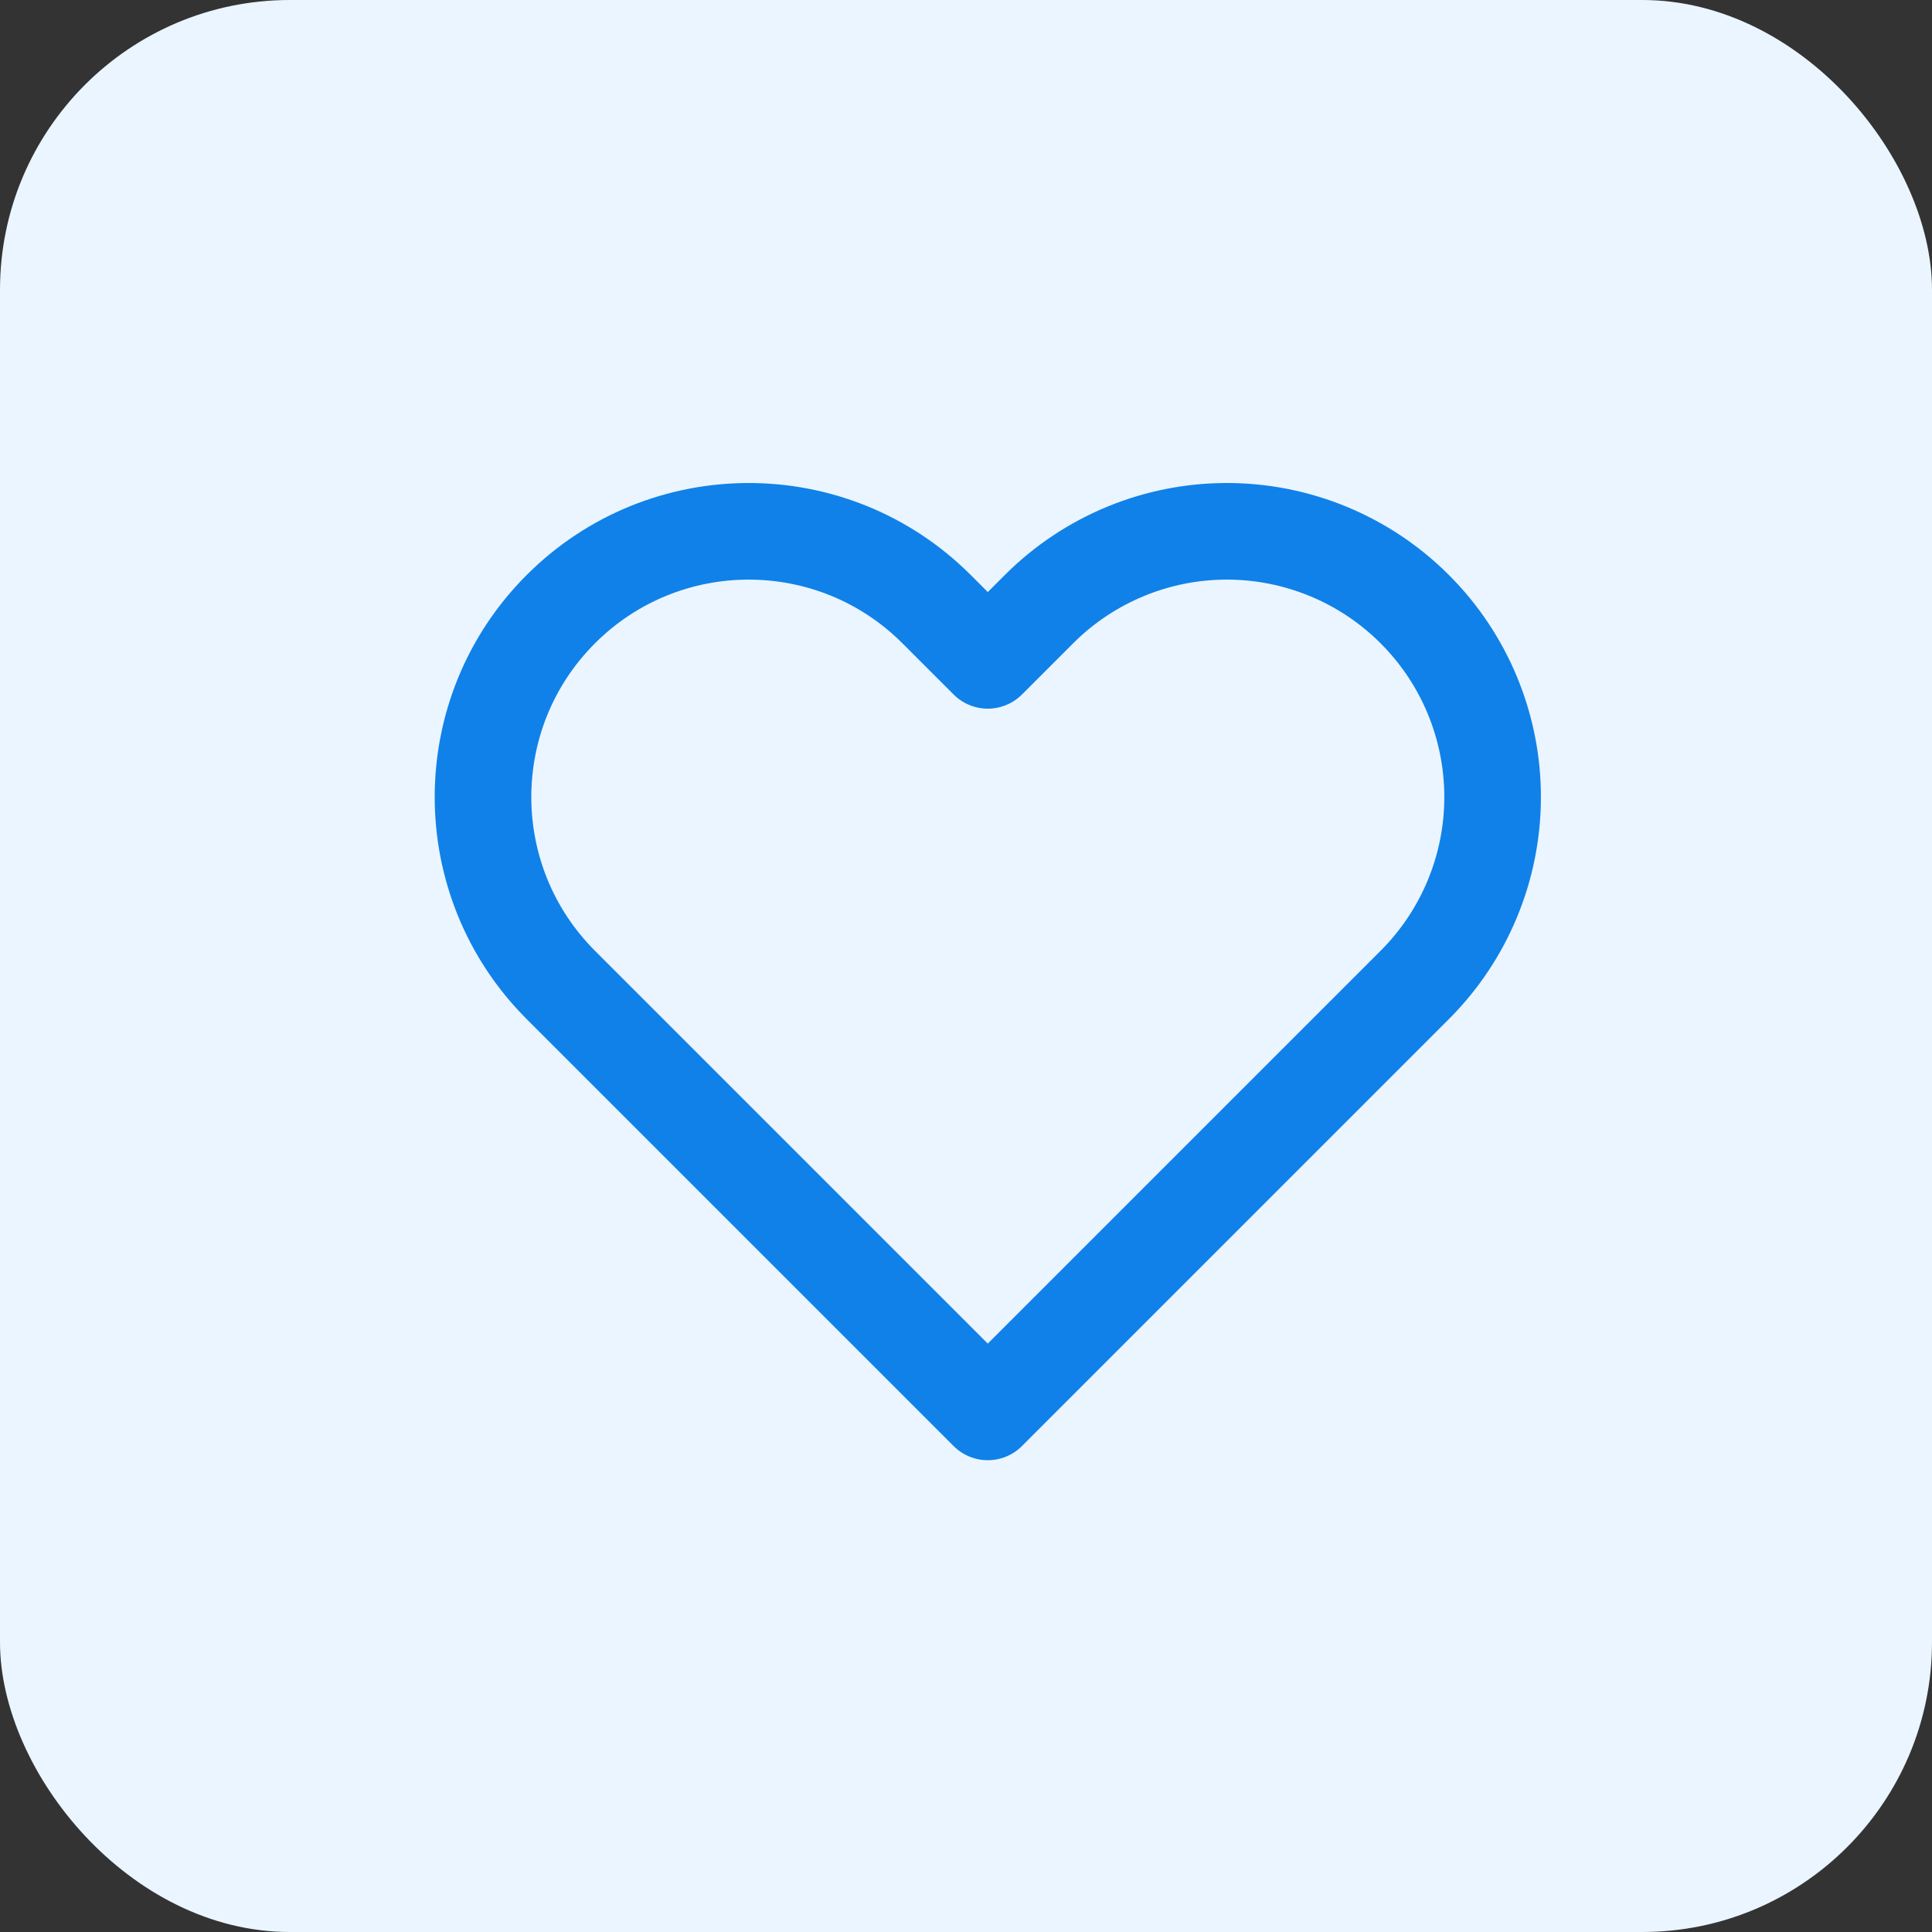 <svg width="40" height="40" viewBox="0 0 40 40" fill="none" xmlns="http://www.w3.org/2000/svg">
<rect x="0" y="0" width="40" height="40" fill="#333333" stroke="none"/>
<g id="Icon">
<rect id="Rectangle" width="40" height="40" rx="6" fill="#EAF5FF"/>
<g id="Icon_2">
<path id="Path" fill-rule="evenodd" clip-rule="evenodd" d="M29.291 12.612C28.26 11.58 26.86 11 25.401 11C23.942 11 22.543 11.58 21.511 12.612L20.451 13.672L19.391 12.612C17.243 10.463 13.76 10.463 11.611 12.612C9.463 14.76 9.463 18.243 11.611 20.392L12.671 21.452L20.451 29.232L28.231 21.452L29.291 20.392C30.323 19.36 30.903 17.961 30.903 16.502C30.903 15.043 30.323 13.643 29.291 12.612Z" stroke="#1081E8" stroke-width="2" stroke-linecap="round" stroke-linejoin="round"/>
</g>
</g>
</svg>
